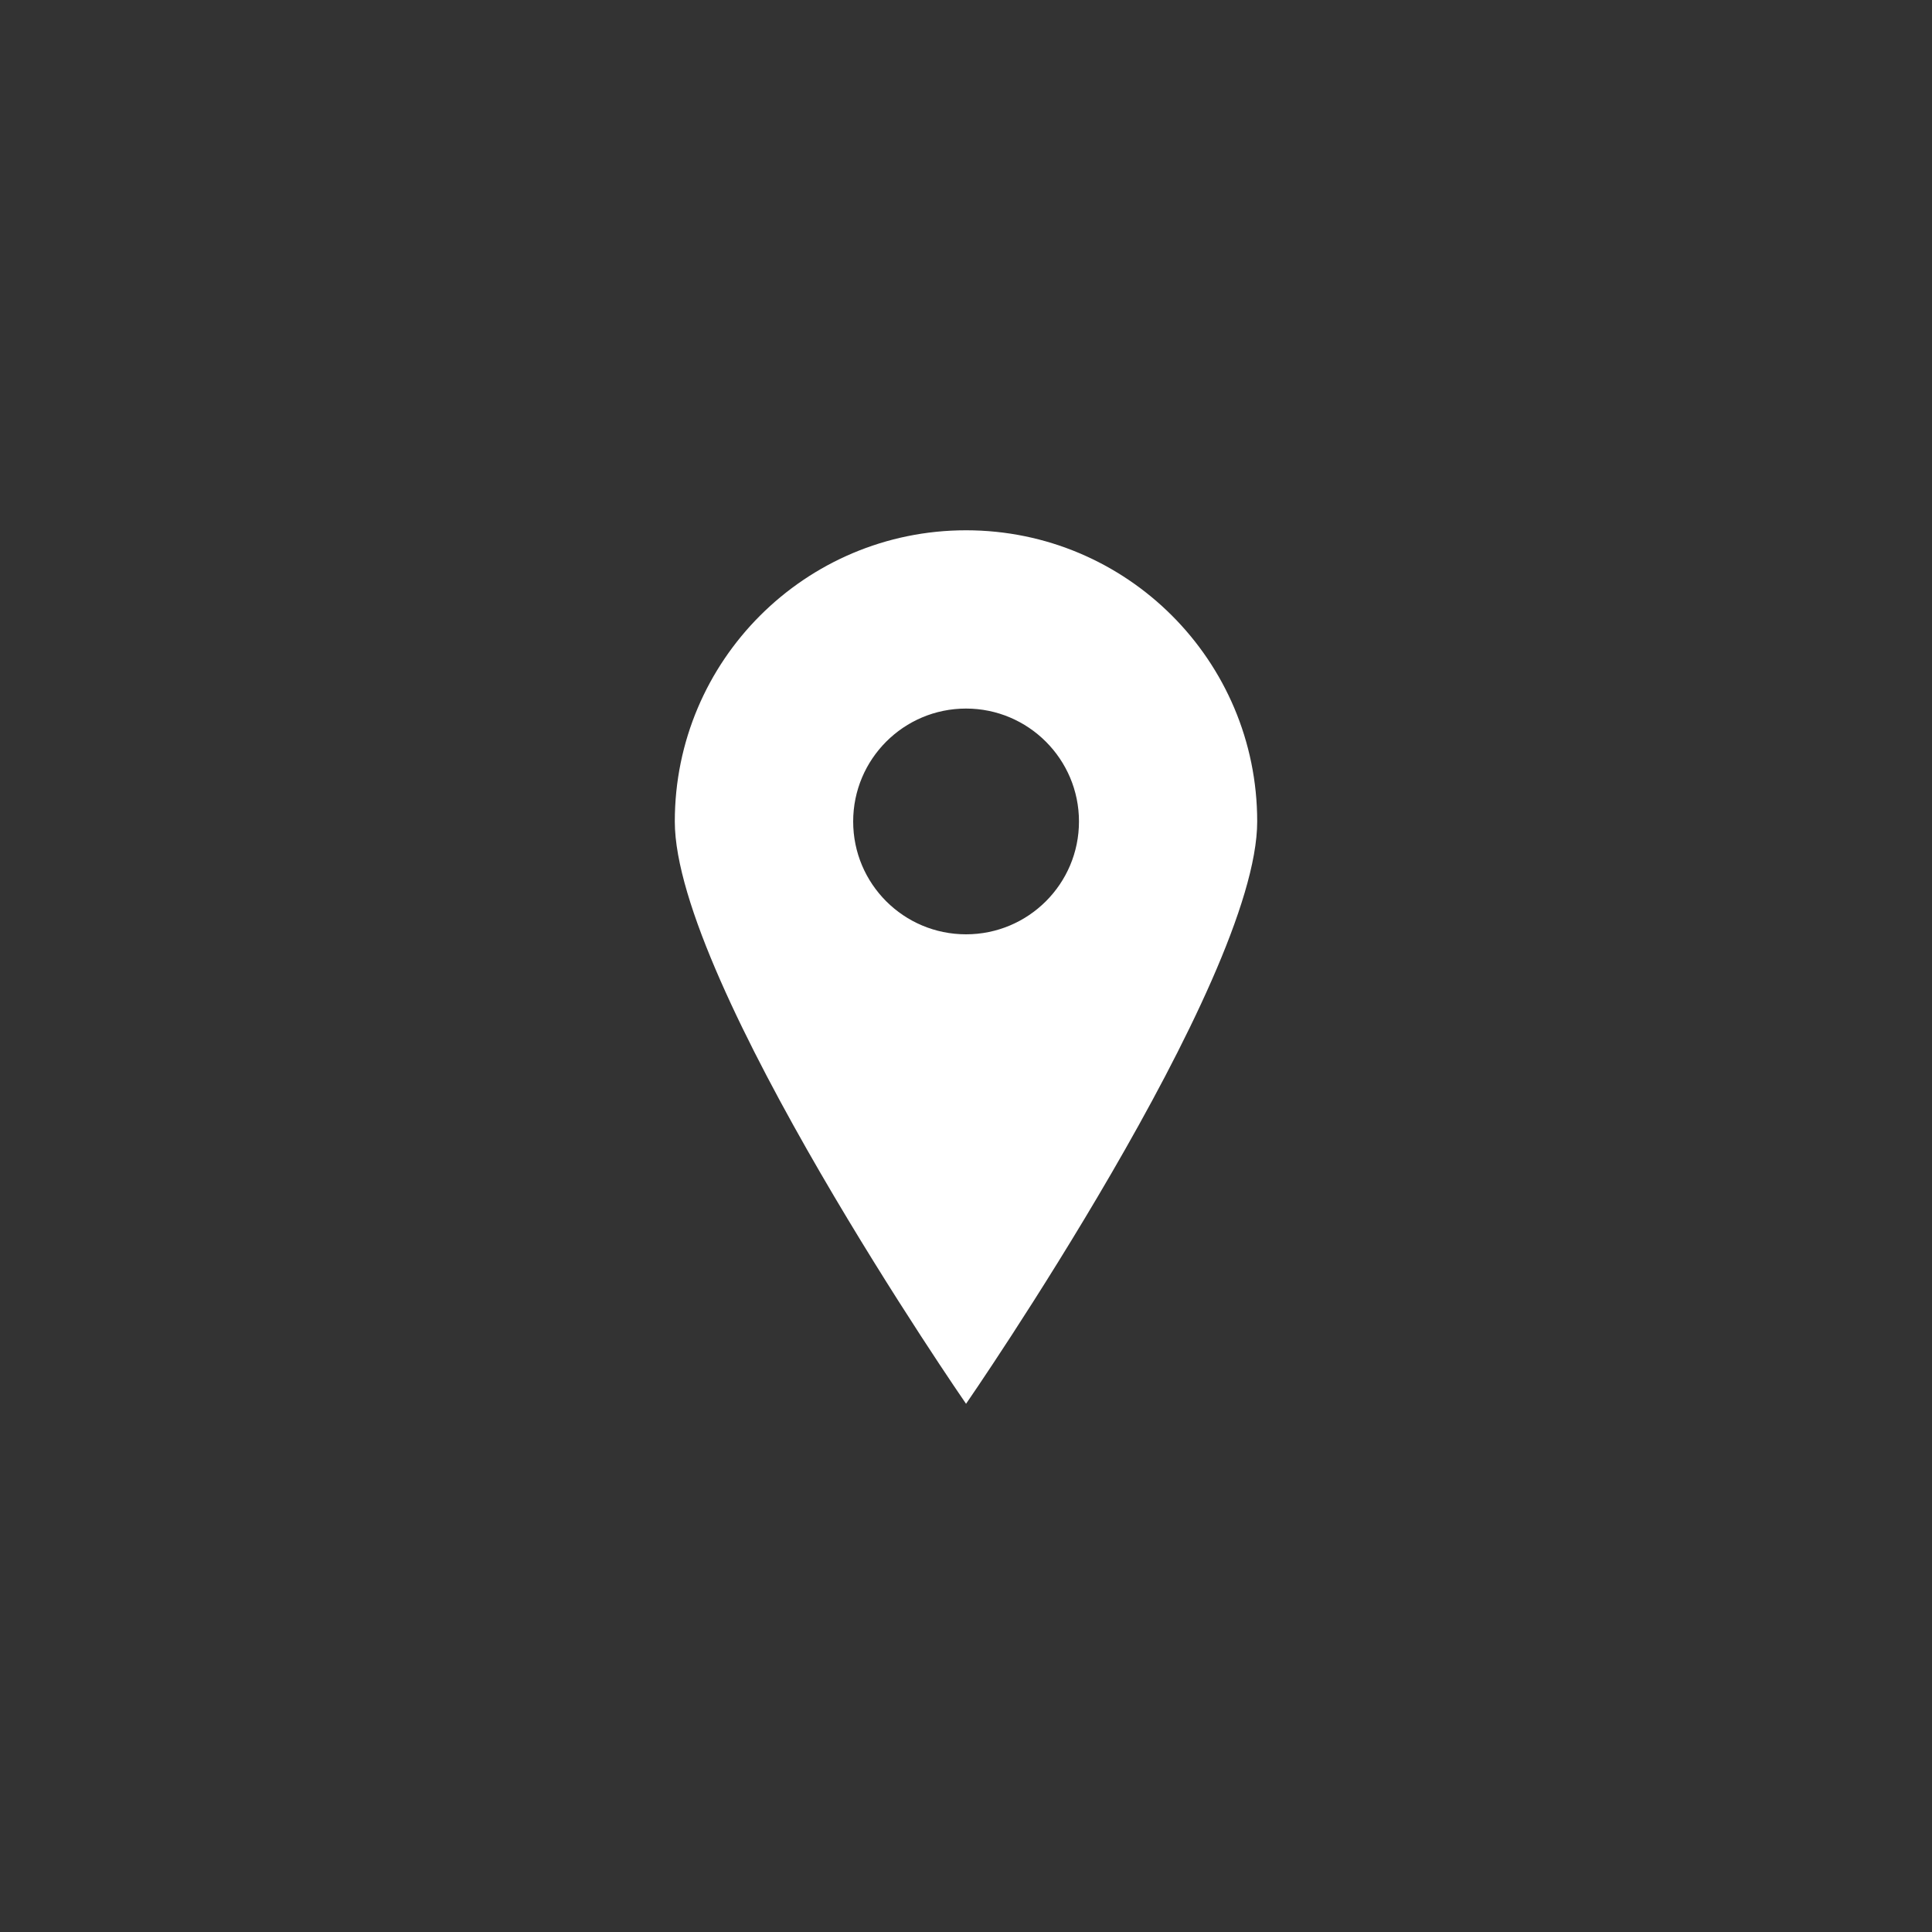 <?xml version="1.0" encoding="utf-8"?>
<!-- Generator: Adobe Illustrator 16.0.0, SVG Export Plug-In . SVG Version: 6.00 Build 0)  -->
<!DOCTYPE svg PUBLIC "-//W3C//DTD SVG 1.1//EN" "http://www.w3.org/Graphics/SVG/1.1/DTD/svg11.dtd">
<svg version="1.1" id="Ebene_1" xmlns="http://www.w3.org/2000/svg" xmlns:xlink="http://www.w3.org/1999/xlink" x="0px" y="0px"
	 width="40px" height="40px" viewBox="-50 20 40 40" enable-background="new -50 20 40 40" xml:space="preserve">
<rect x="-50" y="20" width="40" height="40" fill="#333333" stroke="none"/>
<path fill="#FFFFFF" d="M-29.999,30.979c-3.33,0-6.03,2.699-6.03,6.029c0,3.329,6.03,12.056,6.03,12.056s6.028-8.727,6.028-12.056
	C-23.971,33.678-26.669,30.979-29.999,30.979z M-29.999,39.344c-1.292,0-2.337-1.045-2.337-2.336s1.045-2.338,2.337-2.338
	c1.288,0,2.338,1.047,2.338,2.338S-28.709,39.344-29.999,39.344z"/>
</svg>
